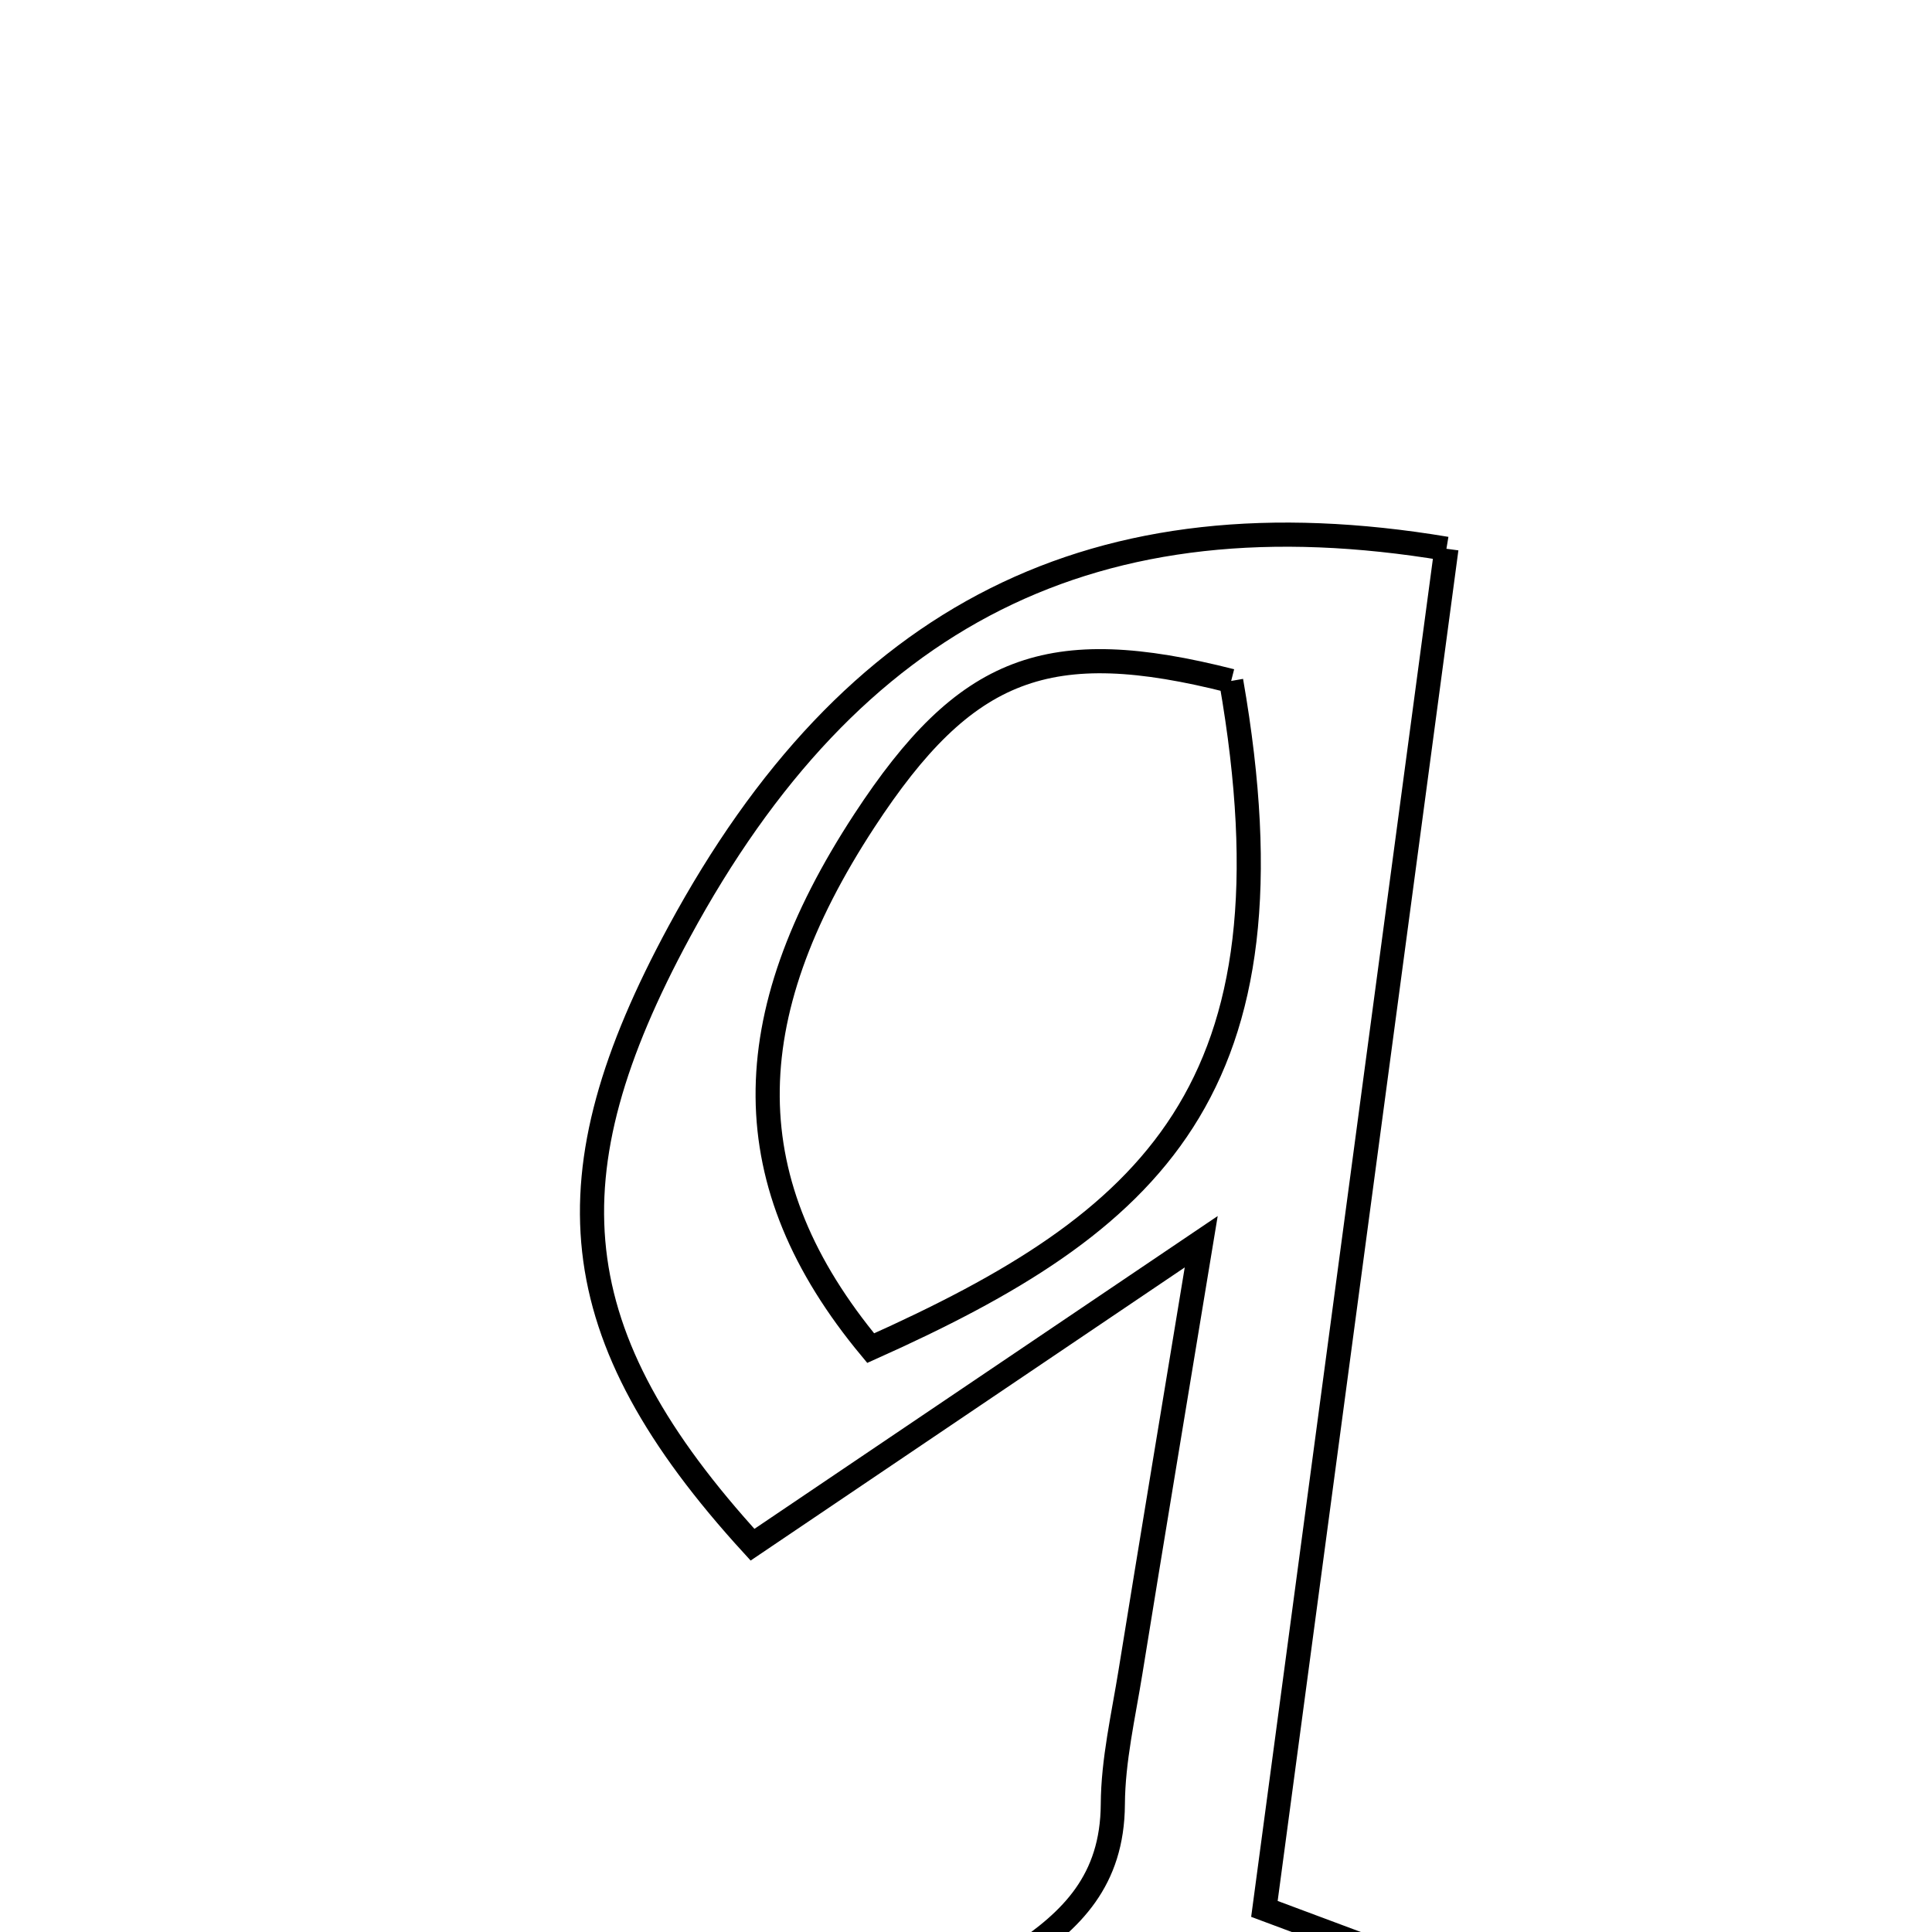 <svg xmlns="http://www.w3.org/2000/svg" viewBox="0.0 0.0 24.0 24.0" height="200px" width="200px"><path fill="none" stroke="black" stroke-width=".3" stroke-opacity="1.0"  filling="0" d="M17.968 6.817 C17.218 12.424 16.466 18.041 15.707 23.713 C16.595 24.044 17.234 24.282 17.872 24.521 C17.868 24.688 17.864 24.854 17.859 25.022 C15.587 25.276 13.316 25.531 10.533 25.842 C11.802 24.395 13.813 24.307 13.824 22.414 C13.827 21.866 13.955 21.317 14.043 20.771 C14.306 19.143 14.577 17.517 14.922 15.425 C12.874 16.807 11.134 17.983 9.348 19.189 C6.955 16.571 6.799 14.606 8.436 11.578 C10.573 7.628 13.605 6.087 17.968 6.817"></path>
<path fill="none" stroke="black" stroke-width=".3" stroke-opacity="1.0"  filling="0" d="M15.294 8.459 C16.182 13.543 14.301 15.186 10.816 16.747 C9.119 14.705 9.126 12.657 10.738 10.194 C11.996 8.272 13.021 7.881 15.294 8.459"></path></svg>